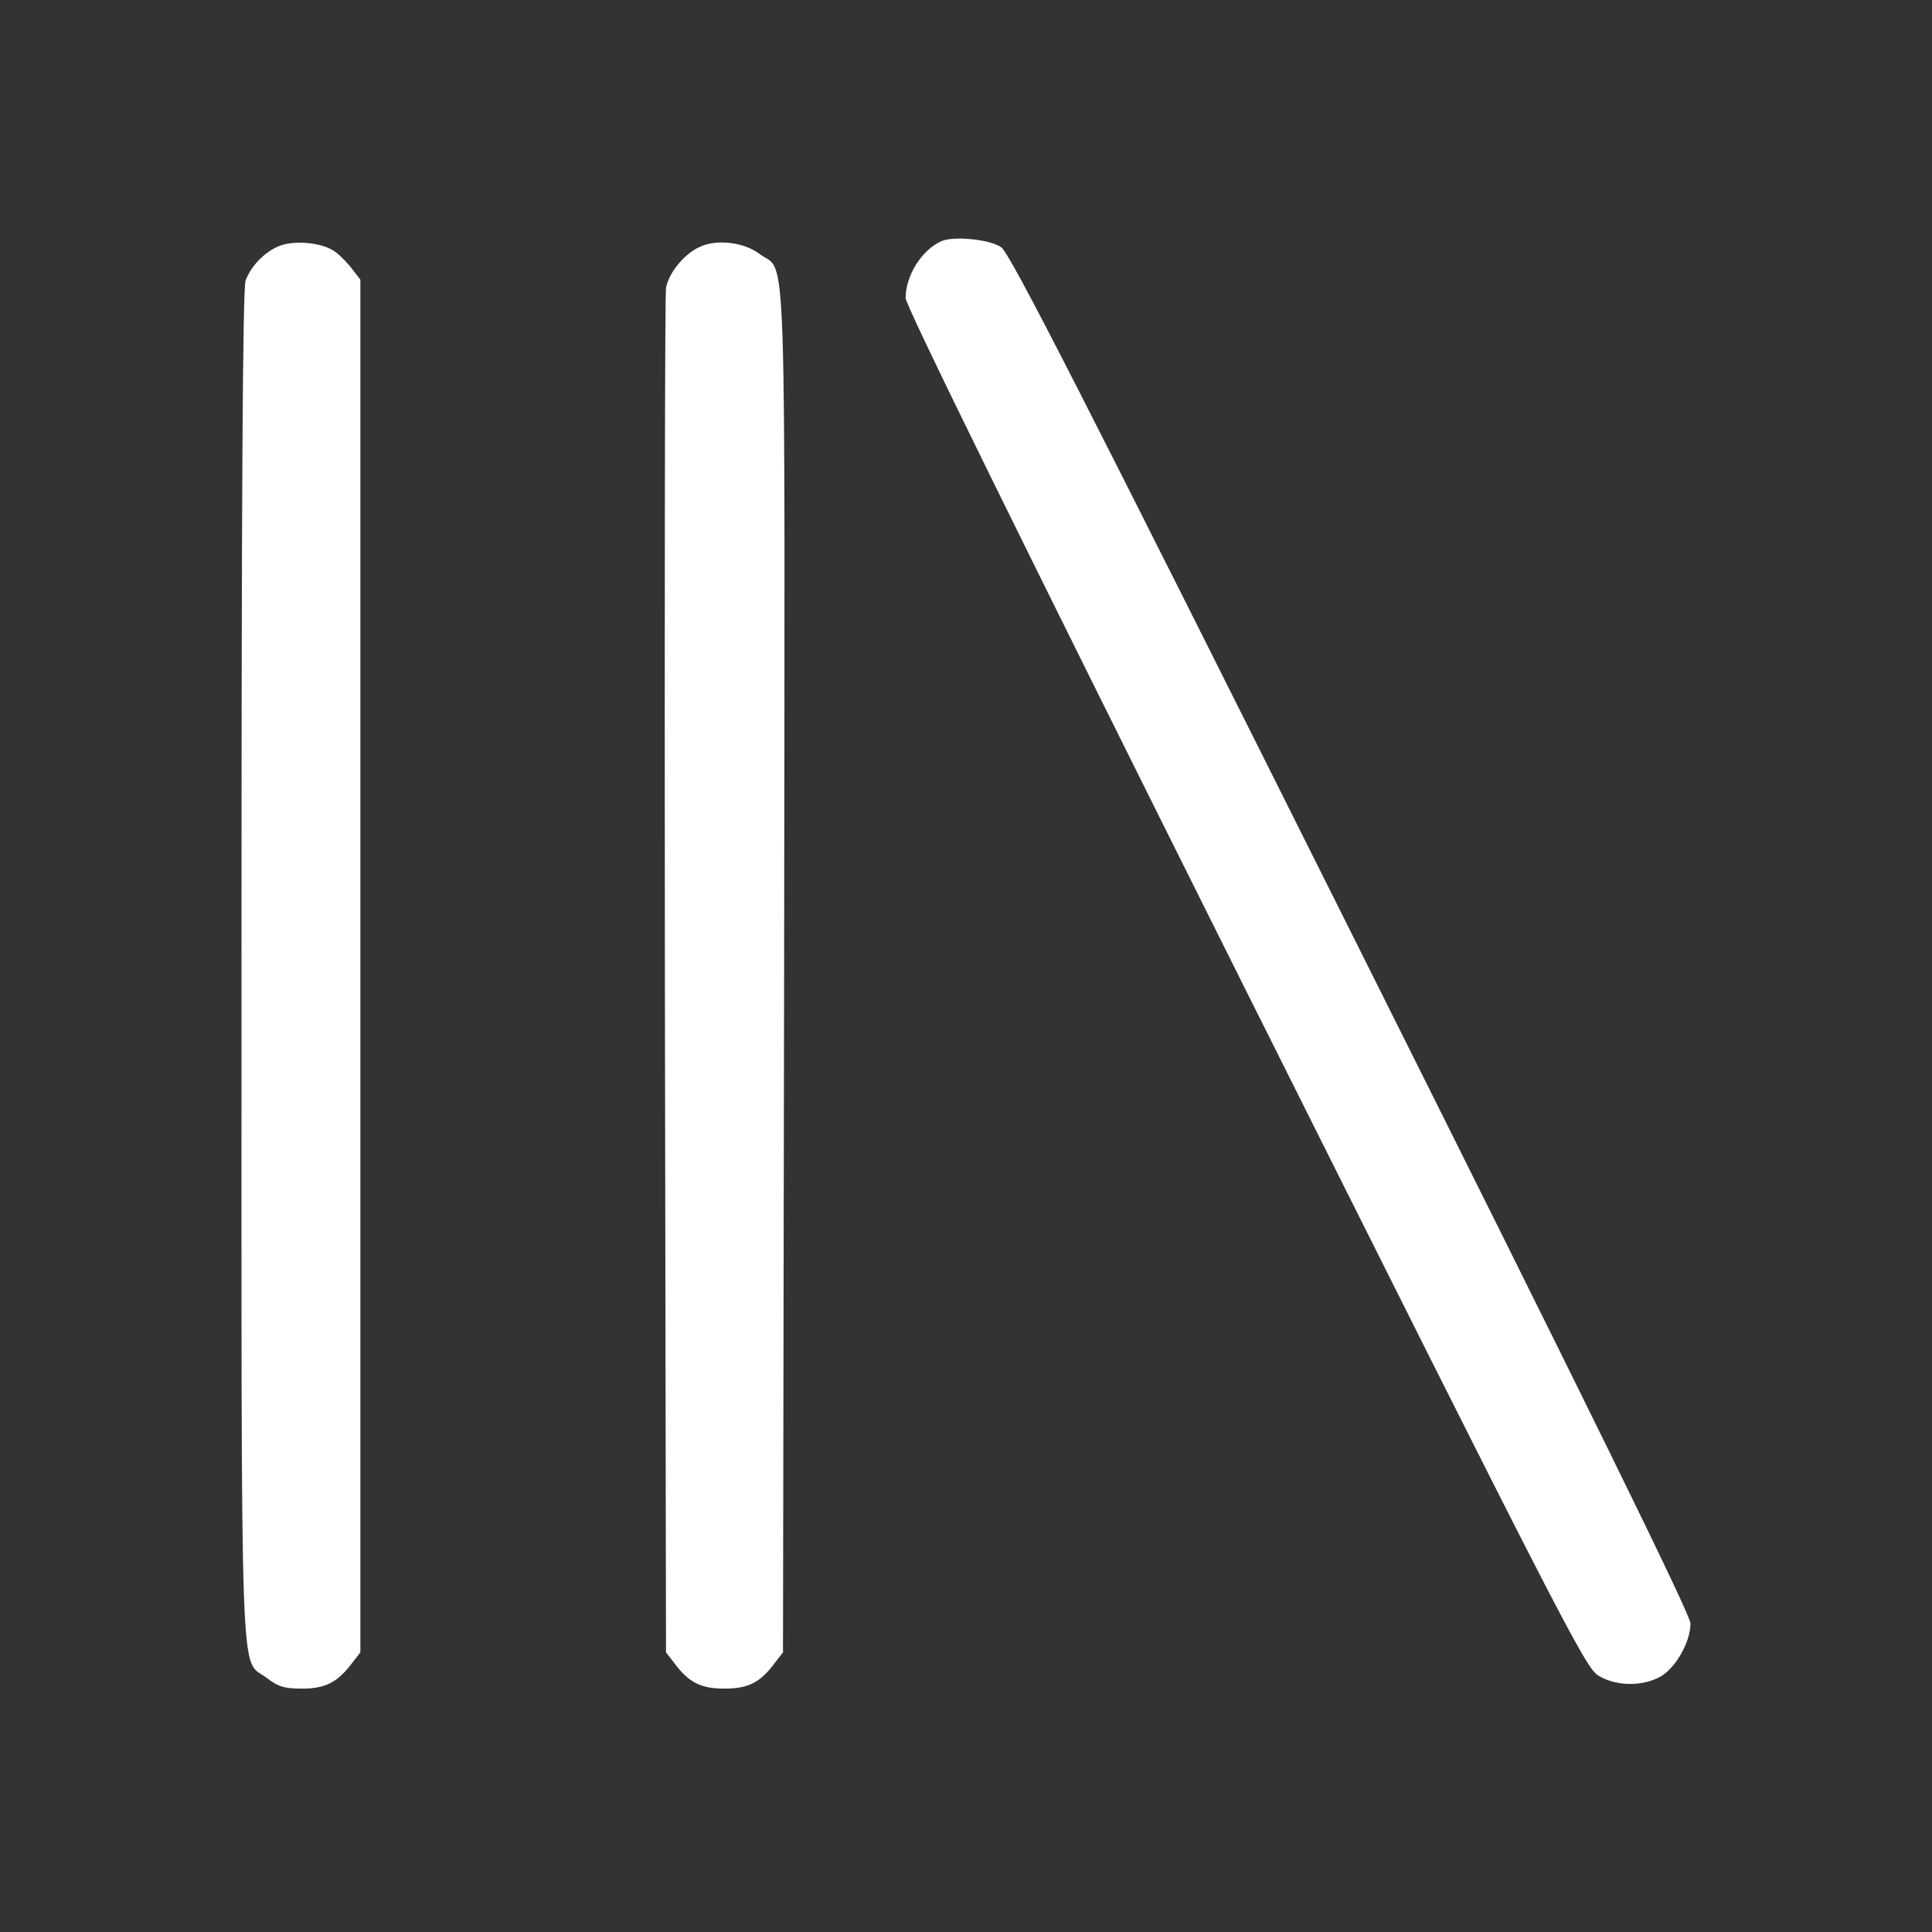 <?xml version="1.0" standalone="no"?>
<!DOCTYPE svg PUBLIC "-//W3C//DTD SVG 20010904//EN"
 "http://www.w3.org/TR/2001/REC-SVG-20010904/DTD/svg10.dtd">
<svg version="1.0" xmlns="http://www.w3.org/2000/svg"
 width="512pt" height="512pt" viewBox="0 0 512 512"
 preserveAspectRatio="xMidYMid meet">

<rect x="0" y="0" width="512" height="512" fill="#333333" stroke="none"/>

<g transform="translate(0,512) scale(0.1,-0.1)"
fill="#fff" stroke="none">
<path d="M2495 4481 c-52 -23 -95 -91 -95 -151 0 -20 302 -634 899 -1829 832
-1663 902 -1800 936 -1821 48 -30 121 -30 169 -1 39 25 76 91 76 139 0 22
-272 577 -899 1830 -717 1434 -905 1802 -928 1817 -31 21 -126 30 -158 16z"/>
<path d="M735 4466 c-37 -17 -70 -52 -84 -89 -8 -20 -11 -575 -11 -1818 0
-1977 -5 -1831 66 -1885 31 -24 47 -29 95 -29 62 0 94 17 133 69 l21 27 0
1819 0 1819 -21 27 c-11 15 -32 37 -46 47 -34 25 -113 32 -153 13z"/>
<path d="M1855 4466 c-41 -18 -83 -69 -90 -109 -3 -18 -4 -838 -3 -1824 l3
-1792 21 -27 c39 -53 71 -69 134 -69 63 0 95 16 134 69 l21 27 3 1806 c2 2008
8 1845 -65 1900 -41 31 -113 40 -158 19z"/>
</g>
</svg>
